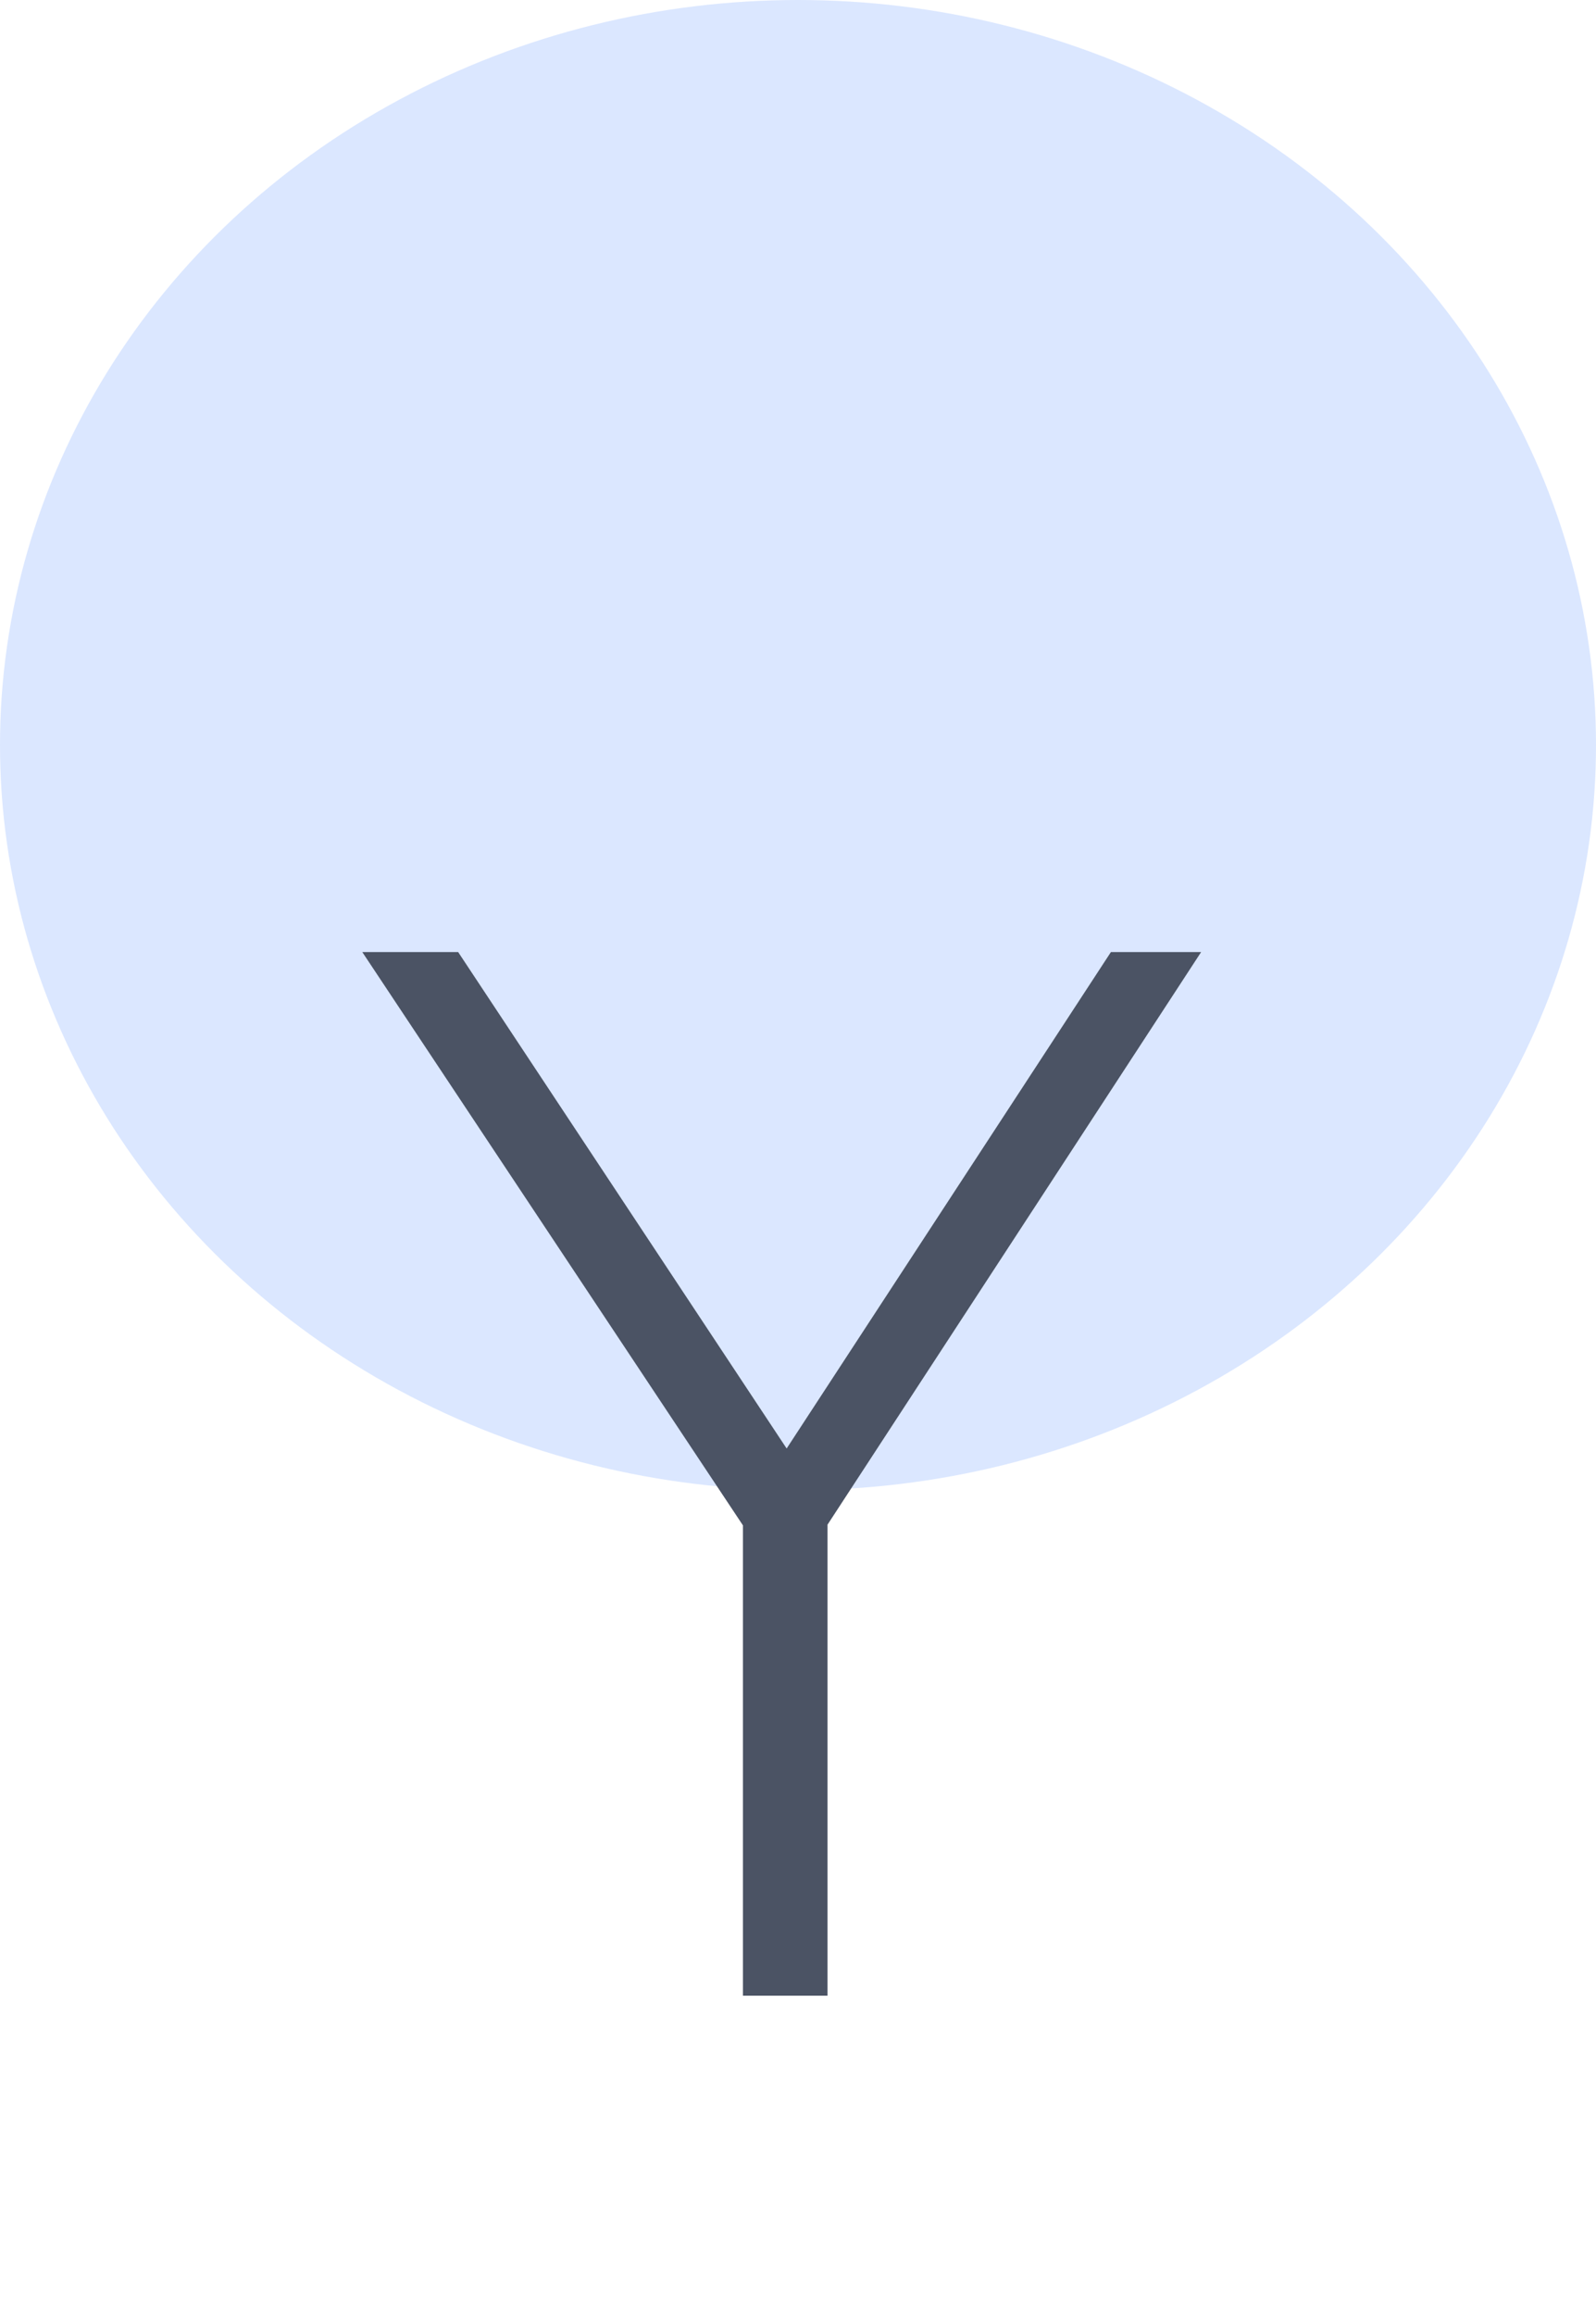 <svg width="60" height="87" viewBox="0 0 60 87" fill="none" xmlns="http://www.w3.org/2000/svg">
<ellipse cx="30" cy="28" rx="30" ry="28" fill="#DBE7FF"/>
<path d="M27.93 75V57.325L13.62 35.78H17.224L29.573 54.436L41.763 35.78H45.155L31.11 57.298V75H27.93Z" fill="#4B5364"/>
</svg>

